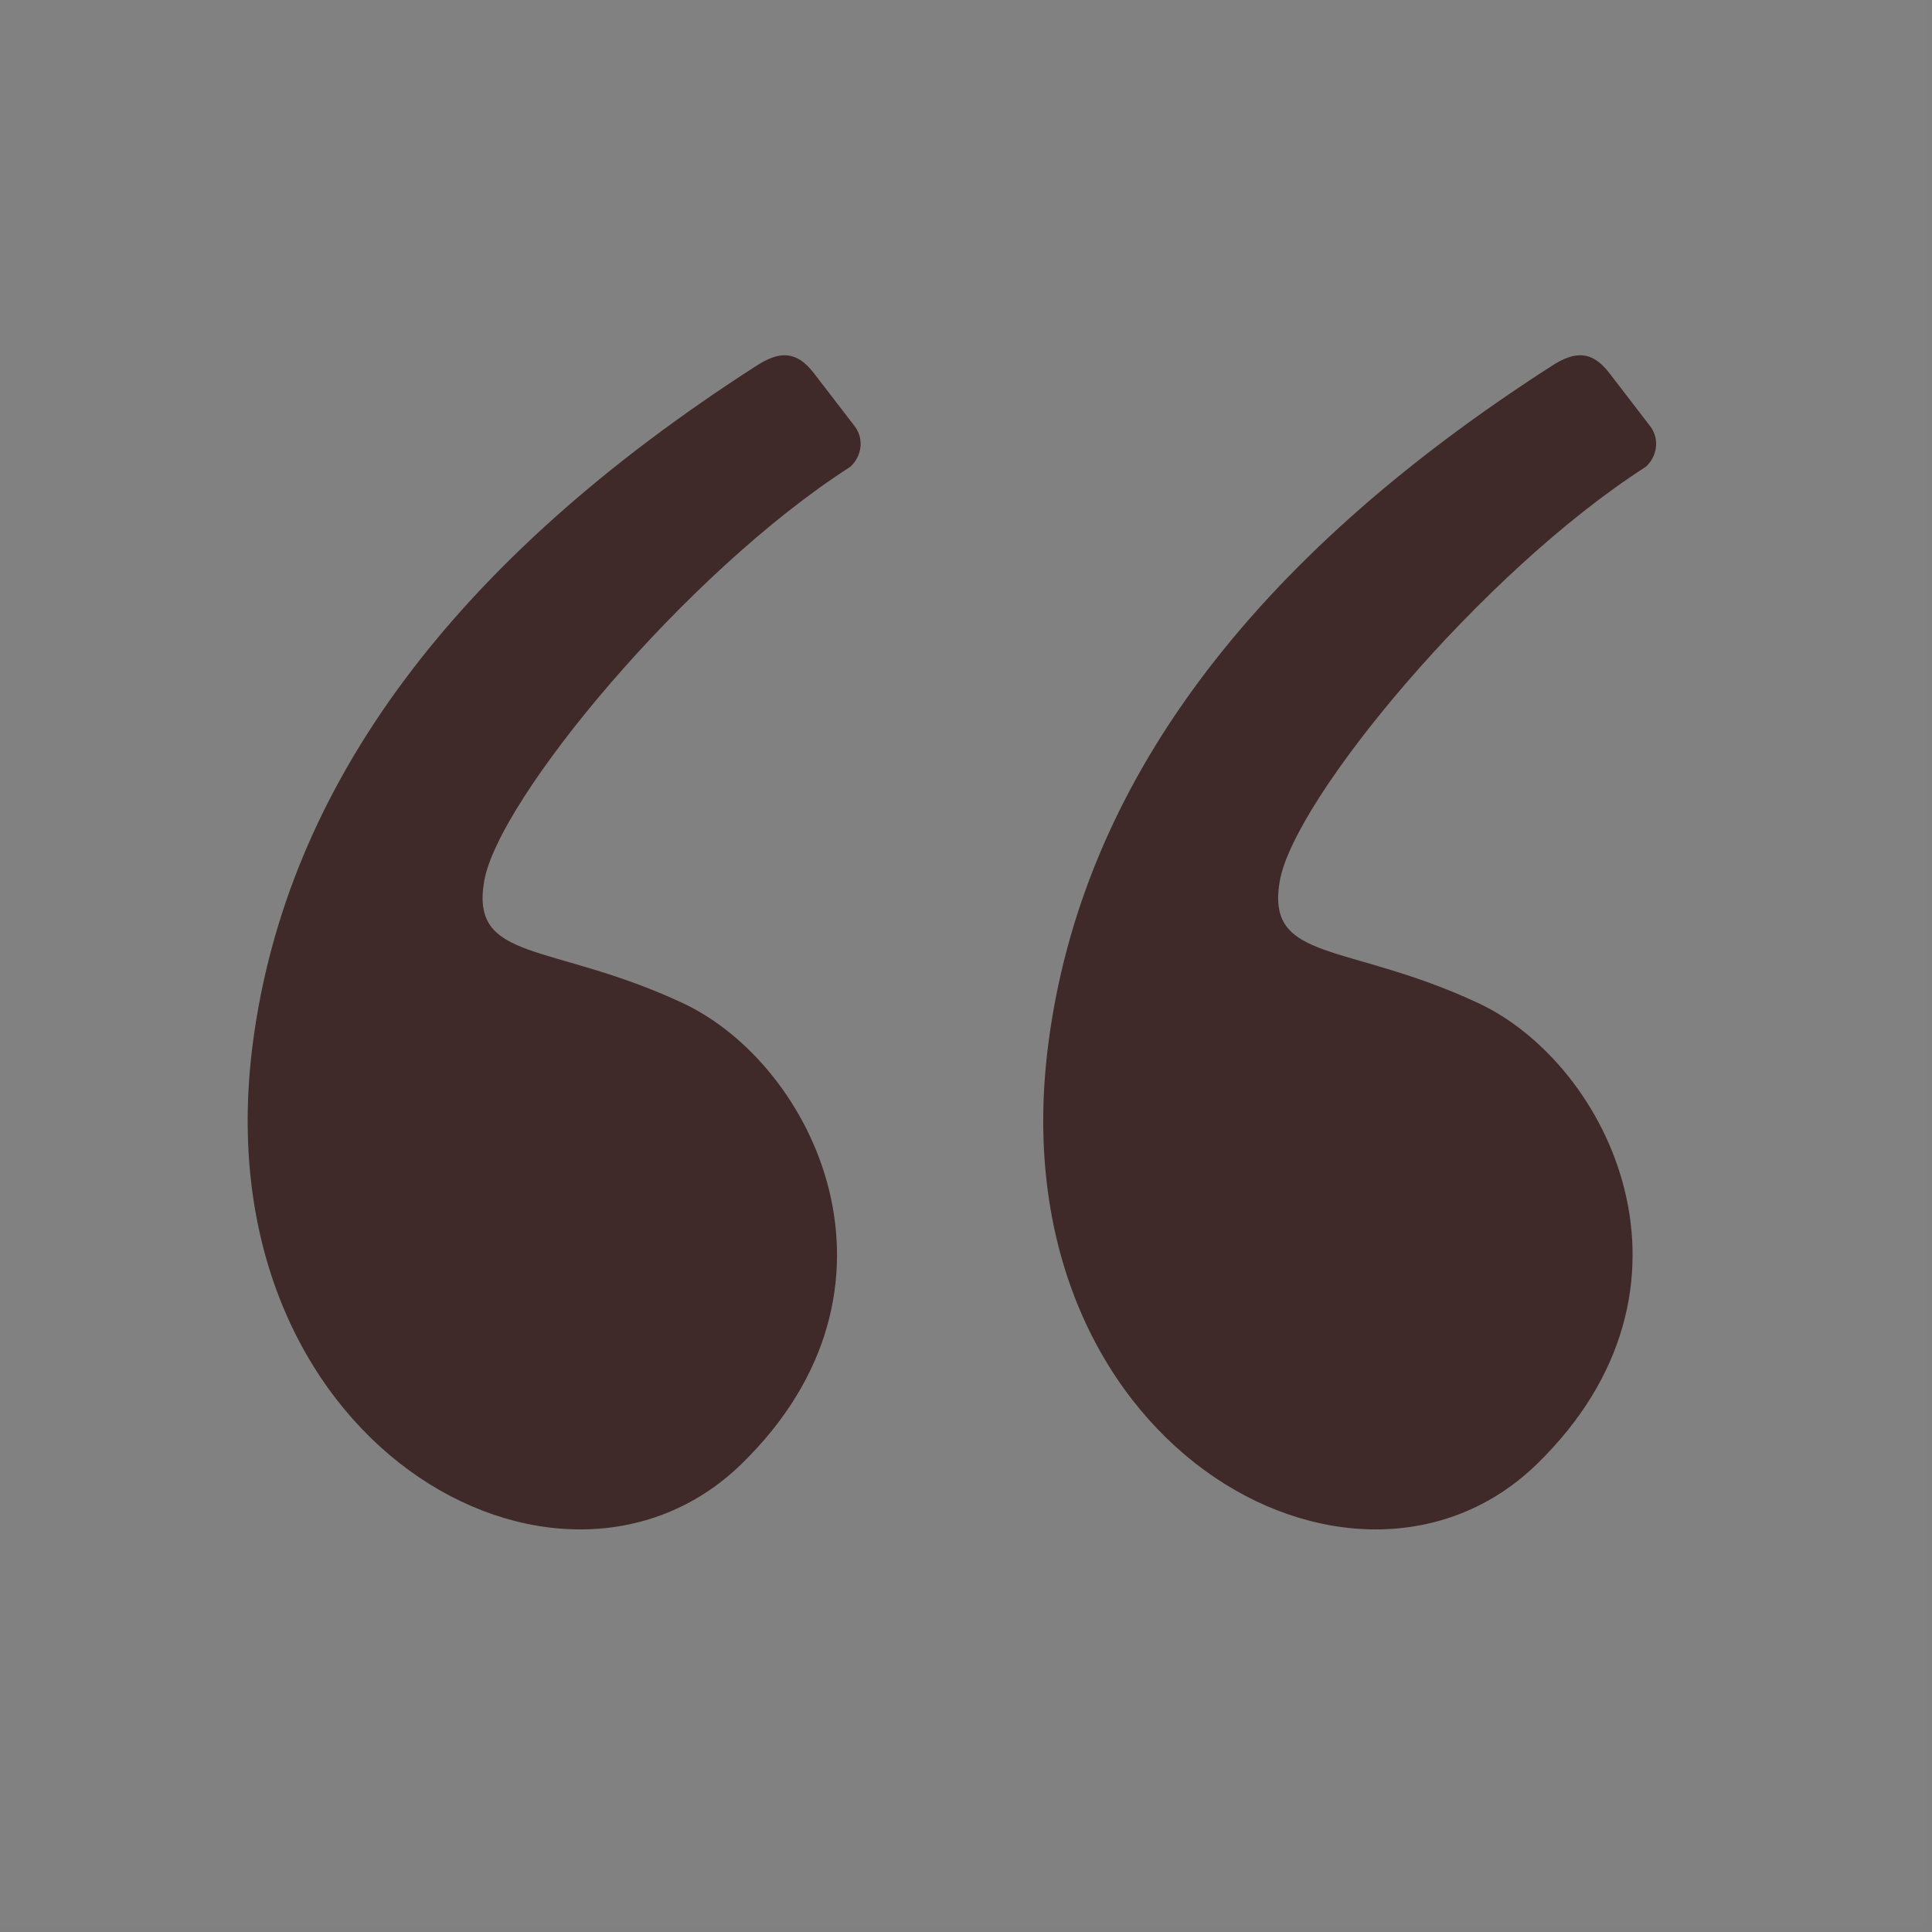 <svg width="28" height="28" viewBox="0 0 28 28" fill="none" xmlns="http://www.w3.org/2000/svg">
<rect x="0" y="0" width="28" height="28" fill="#808080" stroke="none"/>
<path d="M0 0H27.912V27.912H0V0Z" fill="white" fill-opacity="0.01"/>
<path fill-rule="evenodd" clip-rule="evenodd" d="M10.963 5.301C6.584 8.113 4.151 11.386 3.664 15.121C2.907 20.934 8.106 23.779 10.74 21.223C13.374 18.666 11.795 15.421 9.888 14.534C7.98 13.647 6.814 13.956 7.017 12.771C7.221 11.585 9.935 8.299 12.319 6.768C12.477 6.633 12.537 6.372 12.385 6.175C12.284 6.044 12.088 5.789 11.795 5.408C11.539 5.076 11.294 5.088 10.963 5.301Z" fill="#402929"/>
<path fill-rule="evenodd" clip-rule="evenodd" d="M22.492 5.301C18.113 8.113 15.68 11.386 15.194 15.121C14.436 20.934 19.635 23.779 22.269 21.223C24.904 18.666 23.325 15.421 21.417 14.534C19.51 13.647 18.343 13.956 18.547 12.771C18.75 11.585 21.464 8.299 23.848 6.768C24.006 6.633 24.066 6.372 23.914 6.175C23.814 6.044 23.617 5.789 23.325 5.408C23.069 5.076 22.823 5.088 22.492 5.301Z" fill="#402929"/>
</svg>
